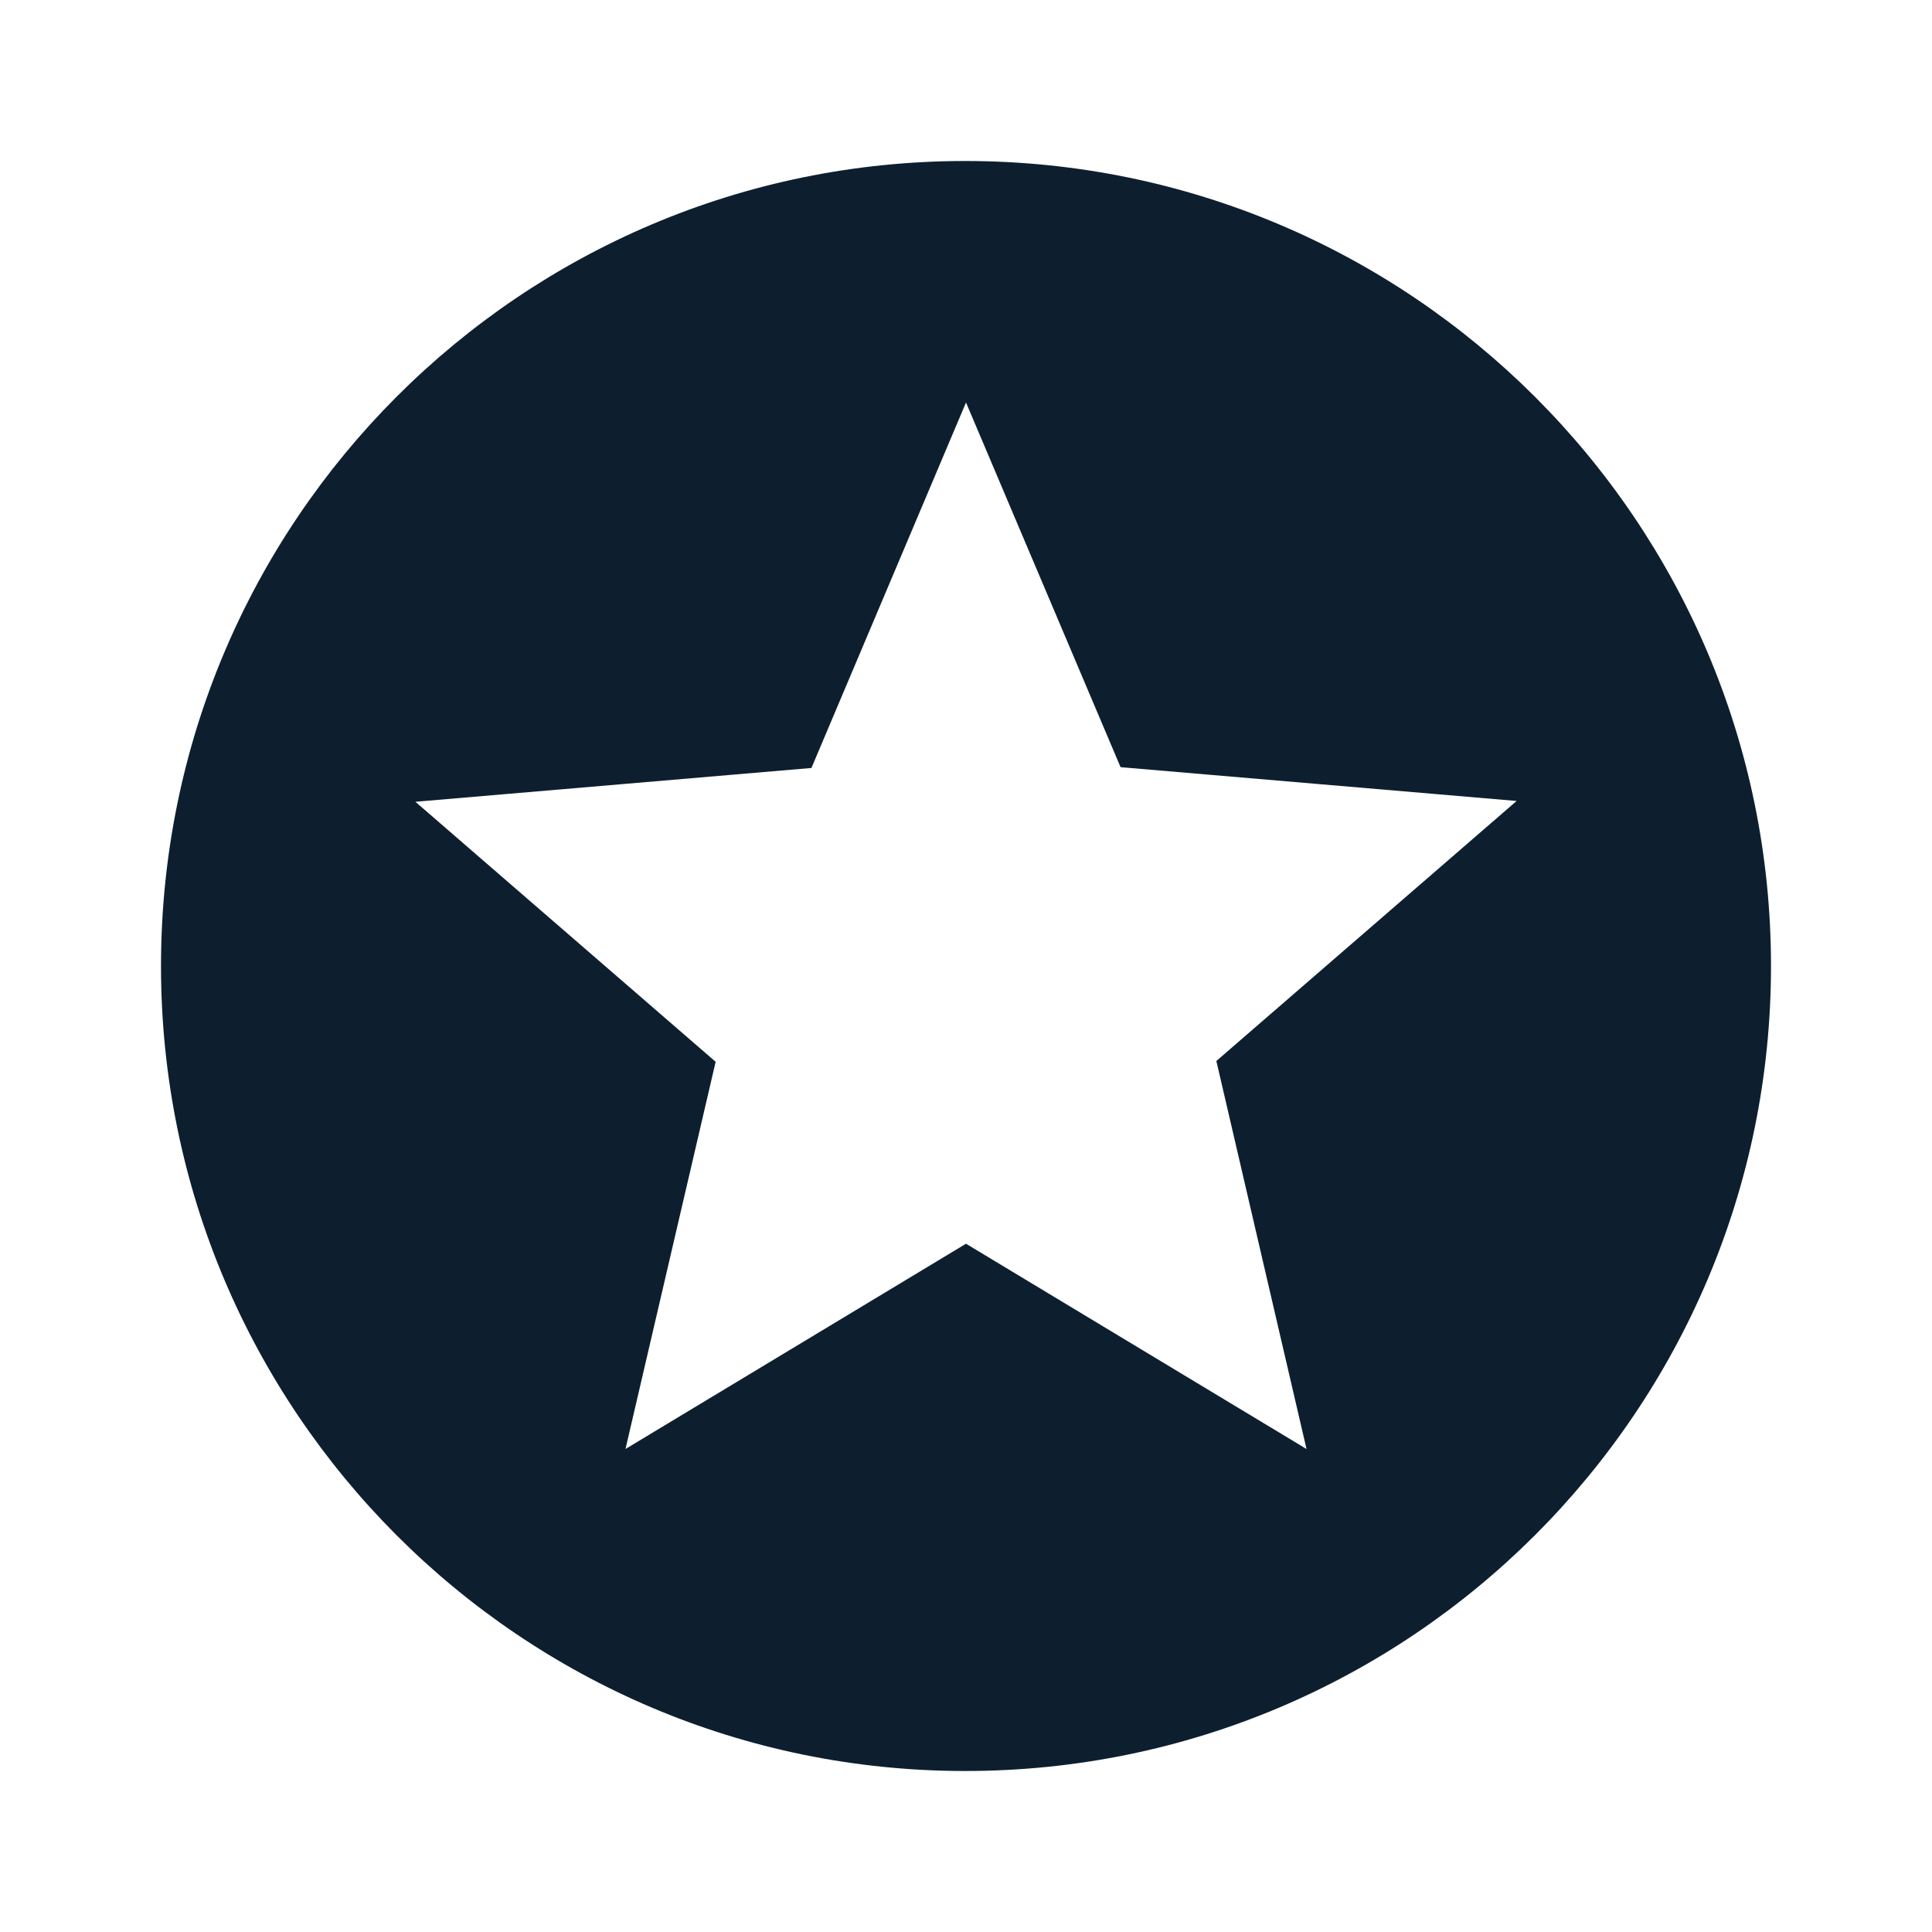 <svg width="24" height="24" viewBox="0 0 24 24" className="nav__list-icon" fill="none" xmlns="http://www.w3.org/2000/svg">
<g clip-path="url(#clip0_822_1265)">
<path d="M11.99 2C6.47 2 2 6.48 2 12C2 17.52 6.47 22 11.99 22C17.52 22 22 17.52 22 12C22 6.48 17.52 2 11.99 2ZM16.23 18L12 15.45L7.77 18L8.89 13.19L5.16 9.96L10.08 9.54L12 5L13.92 9.53L18.84 9.95L15.11 13.18L16.23 18Z" fill="#0D1F2E"/>
</g>
<defs>
<clipPath id="clip0_822_1265">
<rect width="24" height="24" fill="white"/>
</clipPath>
</defs>
</svg>

